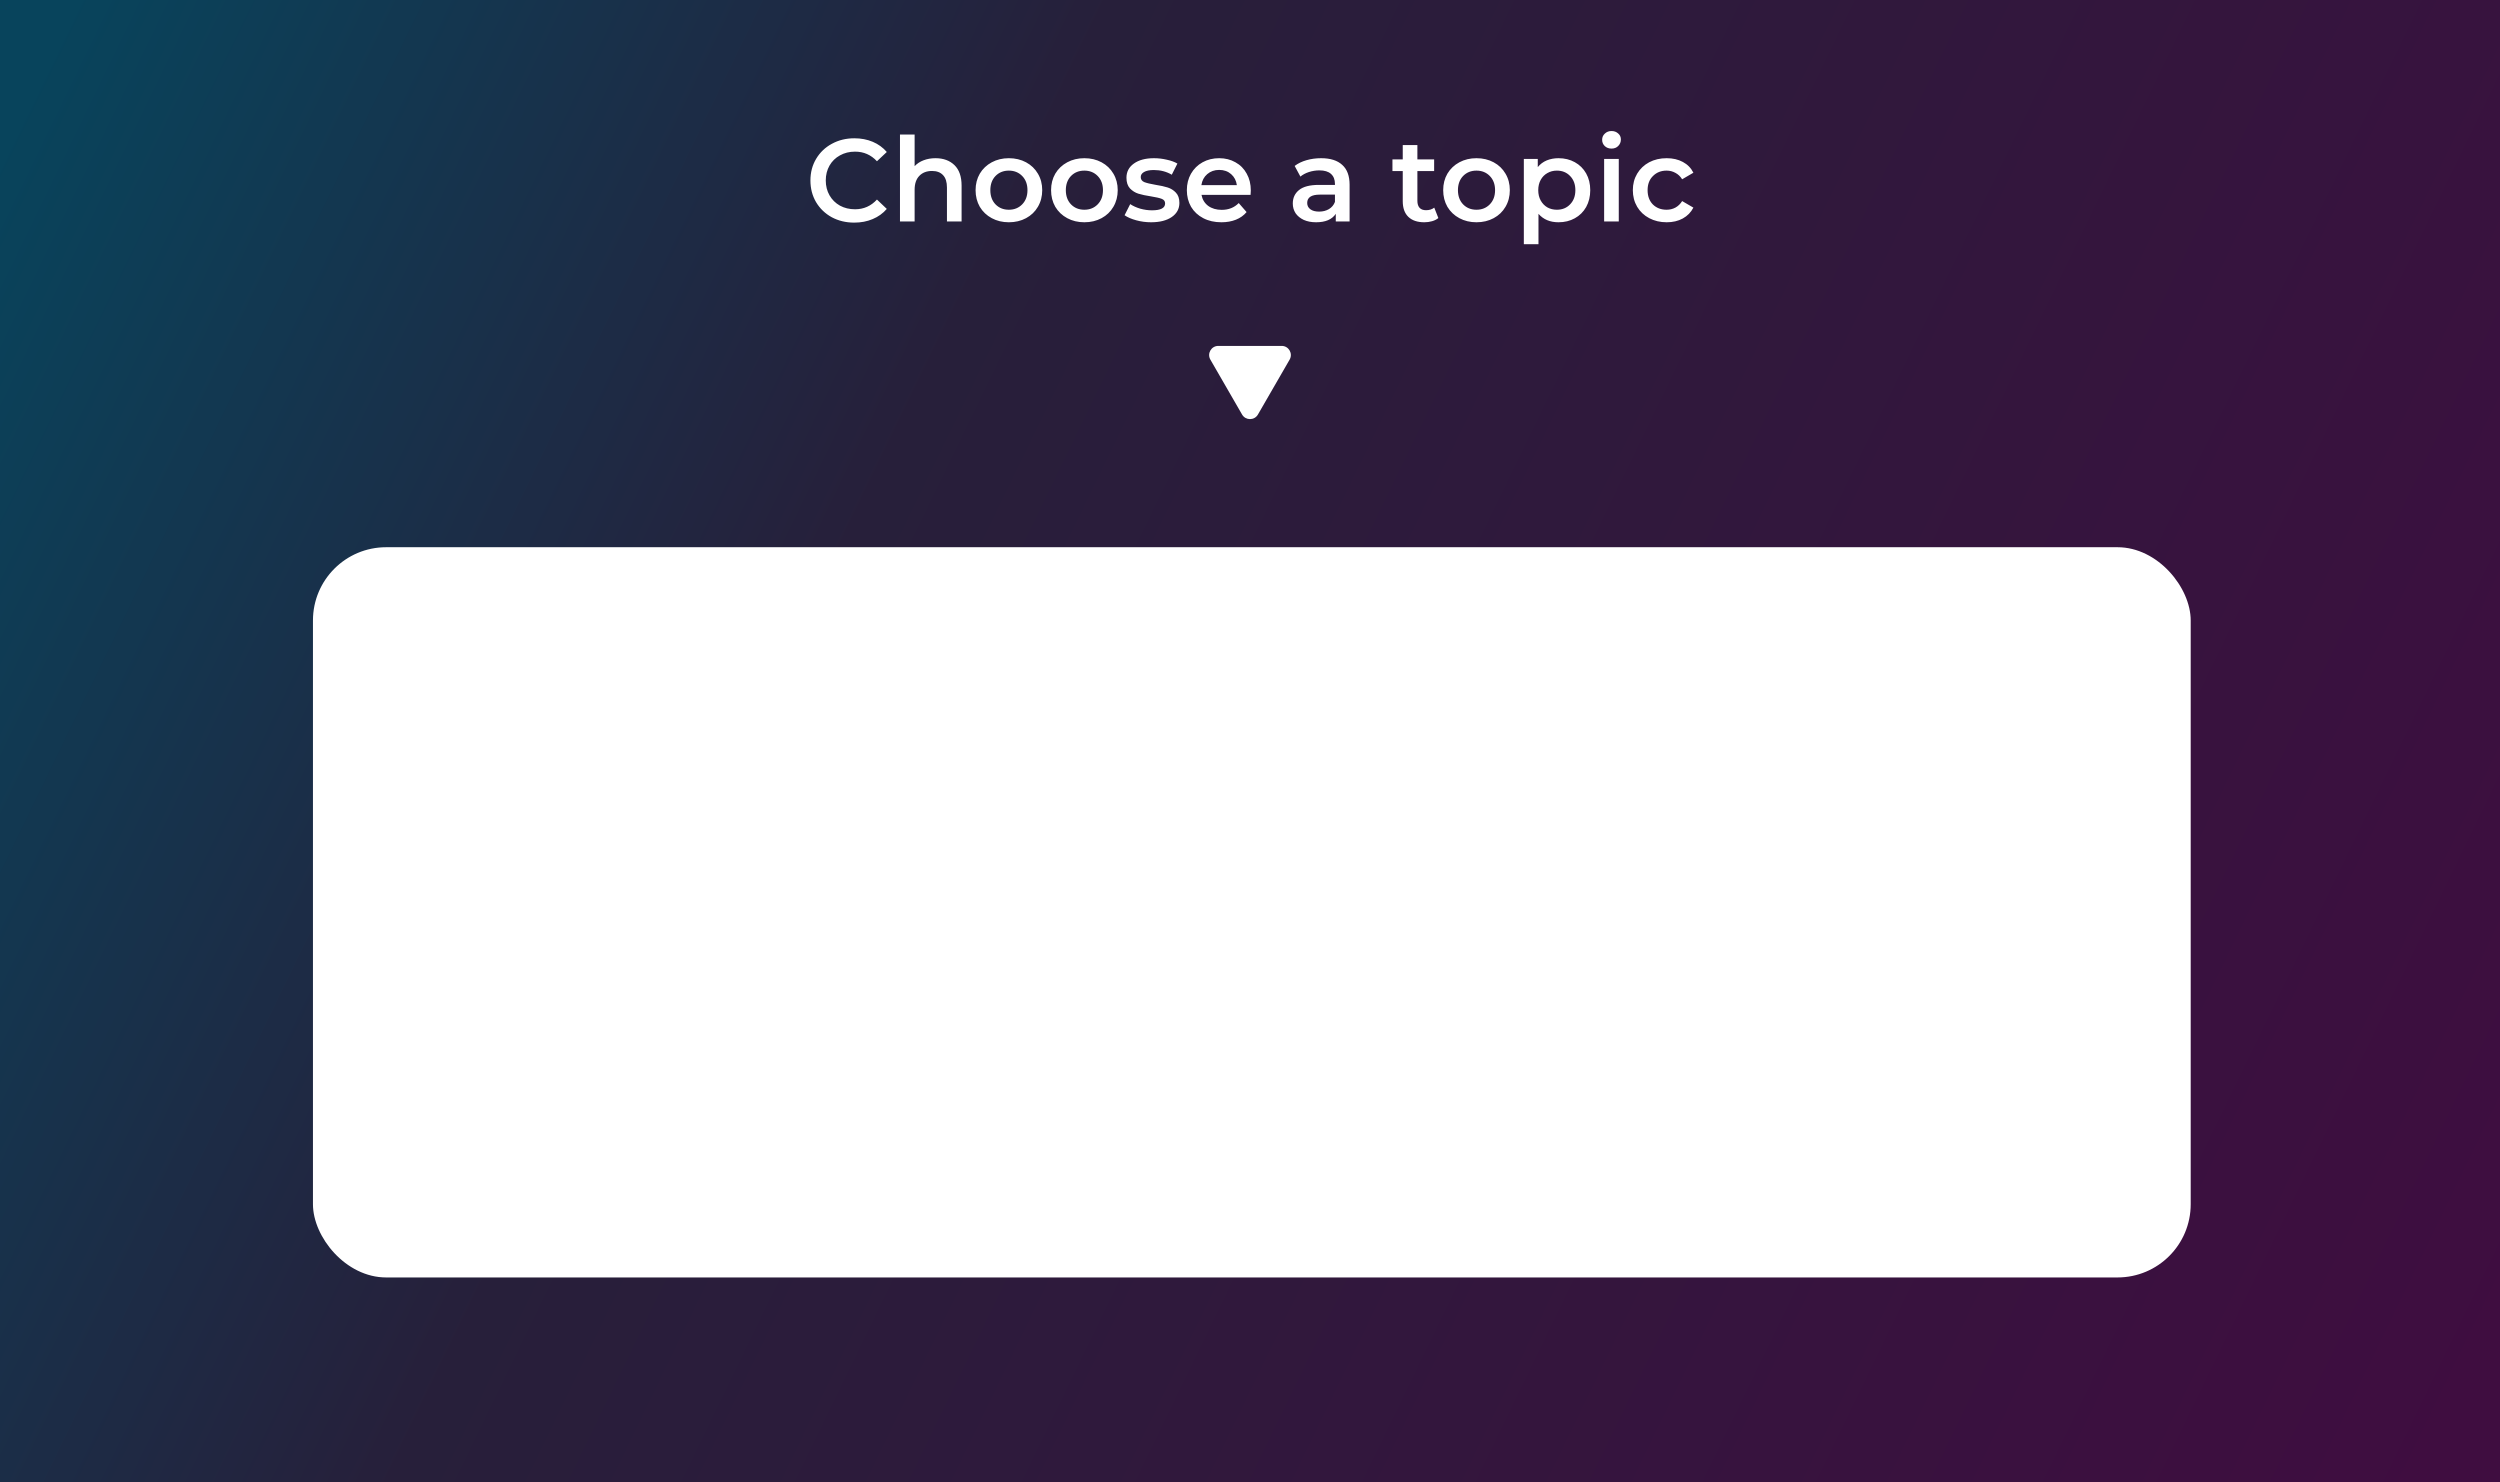 <svg width="1366" height="810" viewBox="0 0 1366 810" fill="none" xmlns="http://www.w3.org/2000/svg">
<rect width="1366" height="810" fill="url(#paint0_linear)"/>
<path d="M466.752 121.64C462.229 121.64 458.133 120.659 454.464 118.696C450.837 116.691 447.979 113.939 445.888 110.44C443.84 106.941 442.816 102.995 442.816 98.6C442.816 94.205 443.861 90.259 445.952 86.76C448.043 83.261 450.901 80.531 454.528 78.568C458.197 76.563 462.293 75.56 466.816 75.56C470.485 75.56 473.835 76.2 476.864 77.48C479.893 78.76 482.453 80.616 484.544 83.048L479.168 88.104C475.925 84.605 471.936 82.856 467.2 82.856C464.128 82.856 461.376 83.539 458.944 84.904C456.512 86.227 454.613 88.083 453.248 90.472C451.883 92.861 451.2 95.571 451.2 98.6C451.2 101.629 451.883 104.339 453.248 106.728C454.613 109.117 456.512 110.995 458.944 112.36C461.376 113.683 464.128 114.344 467.2 114.344C471.936 114.344 475.925 112.573 479.168 109.032L484.544 114.152C482.453 116.584 479.872 118.44 476.8 119.72C473.771 121 470.421 121.64 466.752 121.64ZM511.14 86.44C515.449 86.44 518.905 87.699 521.508 90.216C524.111 92.733 525.412 96.467 525.412 101.416V121H517.412V102.44C517.412 99.453 516.708 97.213 515.3 95.72C513.892 94.184 511.887 93.416 509.284 93.416C506.34 93.416 504.015 94.312 502.308 96.104C500.601 97.853 499.748 100.392 499.748 103.72V121H491.748V73.512H499.748V90.792C501.071 89.384 502.692 88.317 504.612 87.592C506.575 86.824 508.751 86.44 511.14 86.44ZM551.233 121.448C547.777 121.448 544.662 120.701 541.889 119.208C539.116 117.715 536.94 115.645 535.361 113C533.825 110.312 533.057 107.283 533.057 103.912C533.057 100.541 533.825 97.533 535.361 94.888C536.94 92.243 539.116 90.173 541.889 88.68C544.662 87.187 547.777 86.44 551.233 86.44C554.732 86.44 557.868 87.187 560.641 88.68C563.414 90.173 565.569 92.243 567.105 94.888C568.684 97.533 569.473 100.541 569.473 103.912C569.473 107.283 568.684 110.312 567.105 113C565.569 115.645 563.414 117.715 560.641 119.208C557.868 120.701 554.732 121.448 551.233 121.448ZM551.233 114.6C554.177 114.6 556.609 113.619 558.529 111.656C560.449 109.693 561.409 107.112 561.409 103.912C561.409 100.712 560.449 98.131 558.529 96.168C556.609 94.205 554.177 93.224 551.233 93.224C548.289 93.224 545.857 94.205 543.937 96.168C542.06 98.131 541.121 100.712 541.121 103.912C541.121 107.112 542.06 109.693 543.937 111.656C545.857 113.619 548.289 114.6 551.233 114.6ZM592.483 121.448C589.027 121.448 585.912 120.701 583.139 119.208C580.366 117.715 578.19 115.645 576.611 113C575.075 110.312 574.307 107.283 574.307 103.912C574.307 100.541 575.075 97.533 576.611 94.888C578.19 92.243 580.366 90.173 583.139 88.68C585.912 87.187 589.027 86.44 592.483 86.44C595.982 86.44 599.118 87.187 601.891 88.68C604.664 90.173 606.819 92.243 608.355 94.888C609.934 97.533 610.723 100.541 610.723 103.912C610.723 107.283 609.934 110.312 608.355 113C606.819 115.645 604.664 117.715 601.891 119.208C599.118 120.701 595.982 121.448 592.483 121.448ZM592.483 114.6C595.427 114.6 597.859 113.619 599.779 111.656C601.699 109.693 602.659 107.112 602.659 103.912C602.659 100.712 601.699 98.131 599.779 96.168C597.859 94.205 595.427 93.224 592.483 93.224C589.539 93.224 587.107 94.205 585.187 96.168C583.31 98.131 582.371 100.712 582.371 103.912C582.371 107.112 583.31 109.693 585.187 111.656C587.107 113.619 589.539 114.6 592.483 114.6ZM628.933 121.448C626.16 121.448 623.45 121.085 620.805 120.36C618.16 119.635 616.048 118.717 614.469 117.608L617.541 111.528C619.077 112.552 620.912 113.384 623.045 114.024C625.221 114.621 627.354 114.92 629.445 114.92C634.224 114.92 636.613 113.661 636.613 111.144C636.613 109.949 635.994 109.117 634.757 108.648C633.562 108.179 631.621 107.731 628.933 107.304C626.117 106.877 623.813 106.387 622.021 105.832C620.272 105.277 618.736 104.317 617.413 102.952C616.133 101.544 615.493 99.603 615.493 97.128C615.493 93.885 616.837 91.304 619.525 89.384C622.256 87.421 625.925 86.44 630.533 86.44C632.88 86.44 635.226 86.717 637.573 87.272C639.92 87.784 641.84 88.488 643.333 89.384L640.261 95.464C637.36 93.757 634.096 92.904 630.469 92.904C628.122 92.904 626.33 93.267 625.093 93.992C623.898 94.675 623.301 95.592 623.301 96.744C623.301 98.024 623.941 98.941 625.221 99.496C626.544 100.008 628.57 100.499 631.301 100.968C634.032 101.395 636.272 101.885 638.021 102.44C639.77 102.995 641.264 103.933 642.501 105.256C643.781 106.579 644.421 108.456 644.421 110.888C644.421 114.088 643.034 116.648 640.261 118.568C637.488 120.488 633.712 121.448 628.933 121.448ZM683.439 104.104C683.439 104.659 683.396 105.448 683.311 106.472H656.495C656.964 108.989 658.18 110.995 660.143 112.488C662.148 113.939 664.623 114.664 667.567 114.664C671.321 114.664 674.415 113.427 676.847 110.952L681.135 115.88C679.599 117.715 677.657 119.101 675.311 120.04C672.964 120.979 670.319 121.448 667.375 121.448C663.62 121.448 660.313 120.701 657.455 119.208C654.596 117.715 652.377 115.645 650.799 113C649.263 110.312 648.495 107.283 648.495 103.912C648.495 100.584 649.241 97.597 650.735 94.952C652.271 92.264 654.383 90.173 657.071 88.68C659.759 87.187 662.788 86.44 666.159 86.44C669.487 86.44 672.452 87.187 675.055 88.68C677.7 90.131 679.748 92.2 681.199 94.888C682.692 97.533 683.439 100.605 683.439 104.104ZM666.159 92.84C663.599 92.84 661.423 93.608 659.631 95.144C657.881 96.637 656.815 98.643 656.431 101.16H675.823C675.481 98.685 674.436 96.68 672.687 95.144C670.937 93.608 668.761 92.84 666.159 92.84ZM721.867 86.44C726.901 86.44 730.741 87.656 733.387 90.088C736.075 92.477 737.419 96.104 737.419 100.968V121H729.867V116.84C728.885 118.333 727.477 119.485 725.643 120.296C723.851 121.064 721.675 121.448 719.115 121.448C716.555 121.448 714.315 121.021 712.395 120.168C710.475 119.272 708.981 118.056 707.915 116.52C706.891 114.941 706.379 113.171 706.379 111.208C706.379 108.136 707.509 105.683 709.771 103.848C712.075 101.971 715.68 101.032 720.587 101.032H729.419V100.52C729.419 98.131 728.693 96.296 727.243 95.016C725.835 93.736 723.723 93.096 720.907 93.096C718.987 93.096 717.088 93.395 715.211 93.992C713.376 94.589 711.819 95.421 710.539 96.488L707.403 90.664C709.195 89.299 711.349 88.253 713.867 87.528C716.384 86.803 719.051 86.44 721.867 86.44ZM720.779 115.624C722.784 115.624 724.555 115.176 726.091 114.28C727.669 113.341 728.779 112.019 729.419 110.312V106.344H721.163C716.555 106.344 714.251 107.859 714.251 110.888C714.251 112.339 714.827 113.491 715.979 114.344C717.131 115.197 718.731 115.624 720.779 115.624ZM785.917 119.144C784.978 119.912 783.826 120.488 782.461 120.872C781.138 121.256 779.73 121.448 778.237 121.448C774.482 121.448 771.581 120.467 769.533 118.504C767.485 116.541 766.461 113.683 766.461 109.928V93.48H760.829V87.08H766.461V79.272H774.461V87.08H783.613V93.48H774.461V109.736C774.461 111.4 774.866 112.68 775.677 113.576C776.488 114.429 777.661 114.856 779.197 114.856C780.989 114.856 782.482 114.387 783.677 113.448L785.917 119.144ZM806.733 121.448C803.277 121.448 800.162 120.701 797.389 119.208C794.616 117.715 792.44 115.645 790.861 113C789.325 110.312 788.557 107.283 788.557 103.912C788.557 100.541 789.325 97.533 790.861 94.888C792.44 92.243 794.616 90.173 797.389 88.68C800.162 87.187 803.277 86.44 806.733 86.44C810.232 86.44 813.368 87.187 816.141 88.68C818.914 90.173 821.069 92.243 822.605 94.888C824.184 97.533 824.973 100.541 824.973 103.912C824.973 107.283 824.184 110.312 822.605 113C821.069 115.645 818.914 117.715 816.141 119.208C813.368 120.701 810.232 121.448 806.733 121.448ZM806.733 114.6C809.677 114.6 812.109 113.619 814.029 111.656C815.949 109.693 816.909 107.112 816.909 103.912C816.909 100.712 815.949 98.131 814.029 96.168C812.109 94.205 809.677 93.224 806.733 93.224C803.789 93.224 801.357 94.205 799.437 96.168C797.56 98.131 796.621 100.712 796.621 103.912C796.621 107.112 797.56 109.693 799.437 111.656C801.357 113.619 803.789 114.6 806.733 114.6ZM851.567 86.44C854.895 86.44 857.86 87.165 860.463 88.616C863.108 90.067 865.178 92.115 866.671 94.76C868.164 97.405 868.911 100.456 868.911 103.912C868.911 107.368 868.164 110.44 866.671 113.128C865.178 115.773 863.108 117.821 860.463 119.272C857.86 120.723 854.895 121.448 851.567 121.448C846.959 121.448 843.311 119.912 840.623 116.84V133.416H832.623V86.824H840.239V91.304C841.562 89.683 843.183 88.467 845.103 87.656C847.066 86.845 849.22 86.44 851.567 86.44ZM850.671 114.6C853.615 114.6 856.026 113.619 857.903 111.656C859.823 109.693 860.783 107.112 860.783 103.912C860.783 100.712 859.823 98.131 857.903 96.168C856.026 94.205 853.615 93.224 850.671 93.224C848.751 93.224 847.023 93.672 845.487 94.568C843.951 95.421 842.735 96.659 841.839 98.28C840.943 99.901 840.495 101.779 840.495 103.912C840.495 106.045 840.943 107.923 841.839 109.544C842.735 111.165 843.951 112.424 845.487 113.32C847.023 114.173 848.751 114.6 850.671 114.6ZM876.498 86.824H884.498V121H876.498V86.824ZM880.53 81.192C879.079 81.192 877.863 80.744 876.882 79.848C875.901 78.909 875.41 77.757 875.41 76.392C875.41 75.027 875.901 73.896 876.882 73C877.863 72.061 879.079 71.592 880.53 71.592C881.981 71.592 883.197 72.04 884.178 72.936C885.159 73.789 885.65 74.877 885.65 76.2C885.65 77.608 885.159 78.803 884.178 79.784C883.239 80.723 882.023 81.192 880.53 81.192ZM910.678 121.448C907.137 121.448 903.958 120.701 901.142 119.208C898.326 117.715 896.129 115.645 894.55 113C892.971 110.312 892.182 107.283 892.182 103.912C892.182 100.541 892.971 97.533 894.55 94.888C896.129 92.243 898.305 90.173 901.078 88.68C903.894 87.187 907.094 86.44 910.678 86.44C914.049 86.44 916.993 87.123 919.51 88.488C922.07 89.853 923.99 91.816 925.27 94.376L919.126 97.96C918.145 96.381 916.907 95.208 915.414 94.44C913.963 93.629 912.363 93.224 910.614 93.224C907.627 93.224 905.153 94.205 903.19 96.168C901.227 98.088 900.246 100.669 900.246 103.912C900.246 107.155 901.206 109.757 903.126 111.72C905.089 113.64 907.585 114.6 910.614 114.6C912.363 114.6 913.963 114.216 915.414 113.448C916.907 112.637 918.145 111.443 919.126 109.864L925.27 113.448C923.947 116.008 922.006 117.992 919.446 119.4C916.929 120.765 914.006 121.448 910.678 121.448Z" fill="white"/>
<g filter="url(#filter0_di)">
<rect x="170" y="298" width="1026" height="399" rx="40" fill="white"/>
</g>
<path d="M687.33 226.5C685.406 229.833 680.594 229.833 678.67 226.5L661.349 196.5C659.425 193.167 661.83 189 665.679 189H700.321C704.17 189 706.575 193.167 704.651 196.5L687.33 226.5Z" fill="white"/>
<defs>
<filter id="filter0_di" x="148" y="276" width="1086" height="459" filterUnits="userSpaceOnUse" color-interpolation-filters="sRGB">
<feFlood flood-opacity="0" result="BackgroundImageFix"/>
<feColorMatrix in="SourceAlpha" type="matrix" values="0 0 0 0 0 0 0 0 0 0 0 0 0 0 0 0 0 0 127 0"/>
<feOffset dx="8" dy="8"/>
<feGaussianBlur stdDeviation="15"/>
<feColorMatrix type="matrix" values="0 0 0 0 0 0 0 0 0 0 0 0 0 0 0 0 0 0 0.25 0"/>
<feBlend mode="normal" in2="BackgroundImageFix" result="effect1_dropShadow"/>
<feBlend mode="normal" in="SourceGraphic" in2="effect1_dropShadow" result="shape"/>
<feColorMatrix in="SourceAlpha" type="matrix" values="0 0 0 0 0 0 0 0 0 0 0 0 0 0 0 0 0 0 127 0" result="hardAlpha"/>
<feOffset dx="-7" dy="-7"/>
<feGaussianBlur stdDeviation="8.5"/>
<feComposite in2="hardAlpha" operator="arithmetic" k2="-1" k3="1"/>
<feColorMatrix type="matrix" values="0 0 0 0 0 0 0 0 0 0 0 0 0 0 0 0 0 0 0.35 0"/>
<feBlend mode="normal" in2="shape" result="effect2_innerShadow"/>
</filter>
<linearGradient id="paint0_linear" x1="-3.47386e-06" y1="78.5" x2="1366" y2="742" gradientUnits="userSpaceOnUse">
<stop stop-color="#08445C"/>
<stop offset="0.339" stop-color="#271F3A"/>
<stop offset="1" stop-color="#3F0D40"/>
</linearGradient>
</defs>
</svg>
